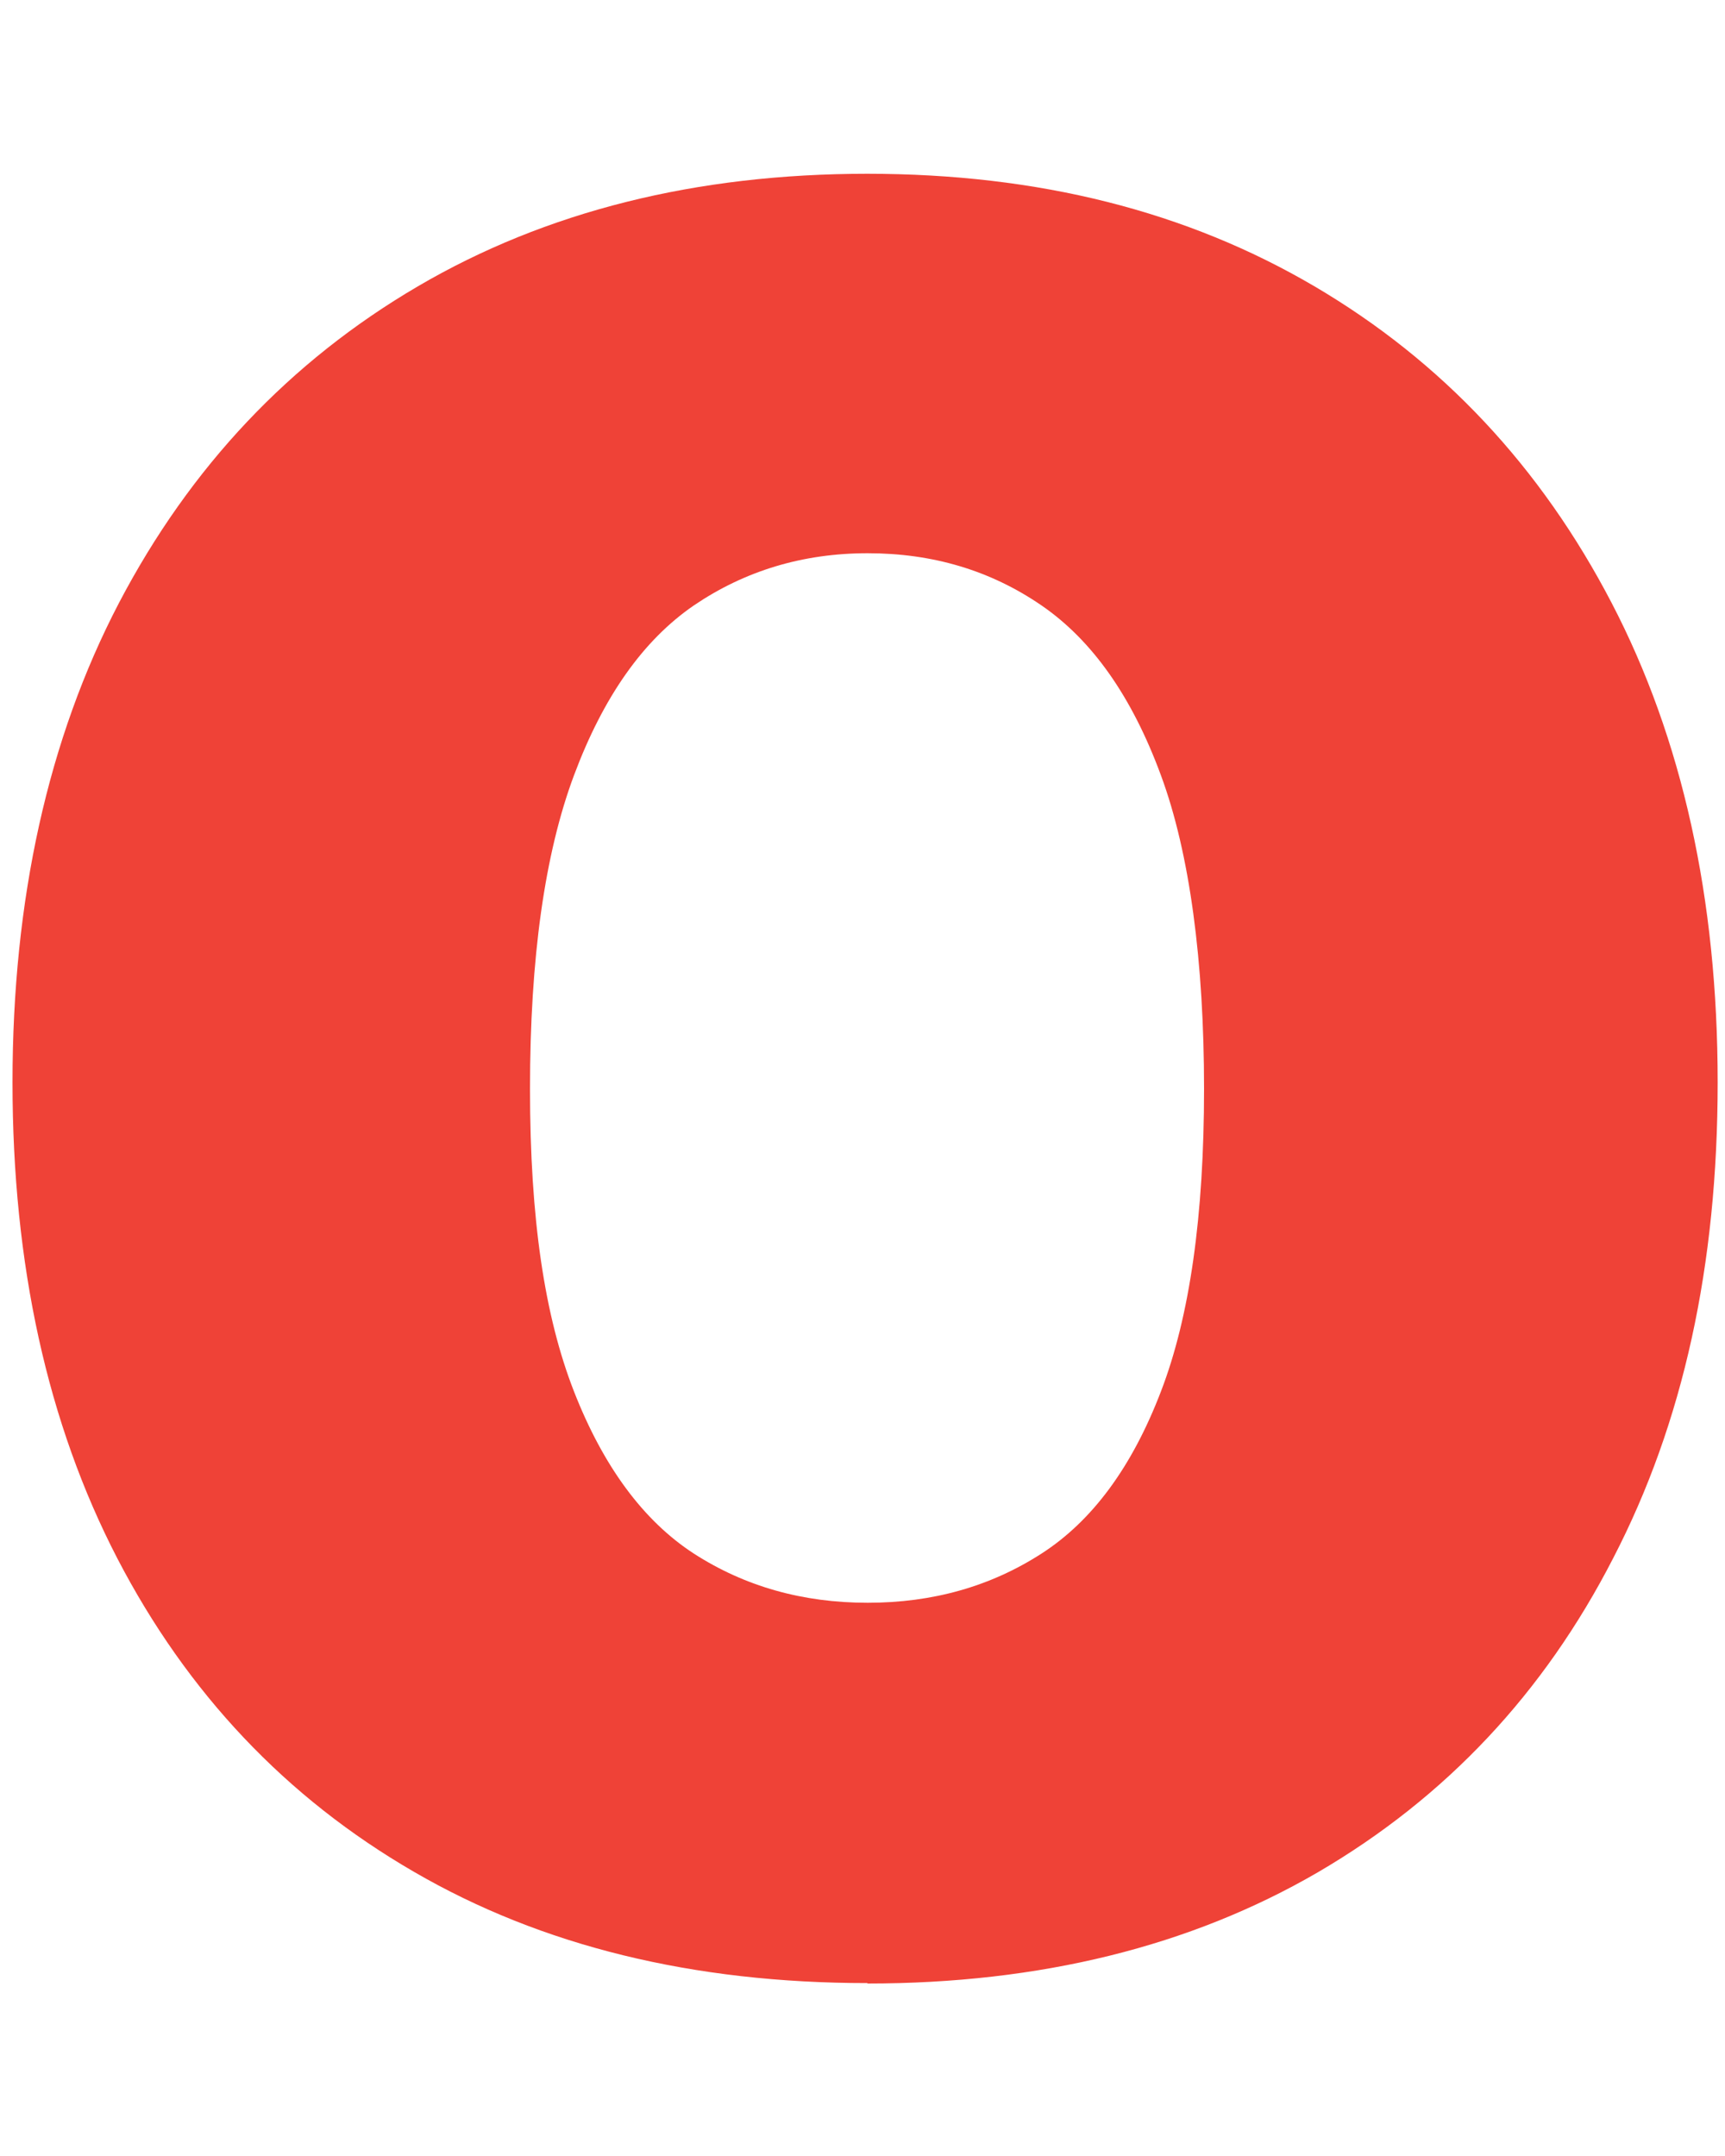 <?xml version="1.0" encoding="UTF-8"?><svg id="Layer_1" xmlns="http://www.w3.org/2000/svg" viewBox="0 0 40 50"><defs><style>.cls-1{fill:#ef4237;}</style></defs><path class="cls-1" d="M20.12,45.99c-4.05,0-7.56-.86-10.52-2.58-2.97-1.72-5.26-4.15-6.88-7.27-1.62-3.13-2.43-6.81-2.43-11.04s.82-7.96,2.47-11.12c1.65-3.15,3.96-5.6,6.93-7.34,2.97-1.74,6.45-2.61,10.42-2.61s7.41.87,10.37,2.61,5.25,4.19,6.89,7.34c1.64,3.15,2.46,6.86,2.46,11.12s-.8,7.9-2.42,11.03c-1.61,3.14-3.89,5.56-6.85,7.29-2.96,1.72-6.44,2.58-10.45,2.58ZM20.12,37.17c1.51,0,2.85-.38,4.03-1.14,1.18-.76,2.1-2.01,2.77-3.76.67-1.74,1-4.08,1-7.02s-.33-5.46-1-7.27c-.67-1.82-1.59-3.13-2.77-3.94-1.18-.81-2.52-1.21-4.03-1.21s-2.85.41-4.03,1.21c-1.18.81-2.1,2.12-2.78,3.94-.68,1.82-1.02,4.24-1.02,7.27s.34,5.28,1.02,7.02c.68,1.74,1.61,3,2.78,3.76,1.18.76,2.52,1.14,4.03,1.14Z"/></svg>